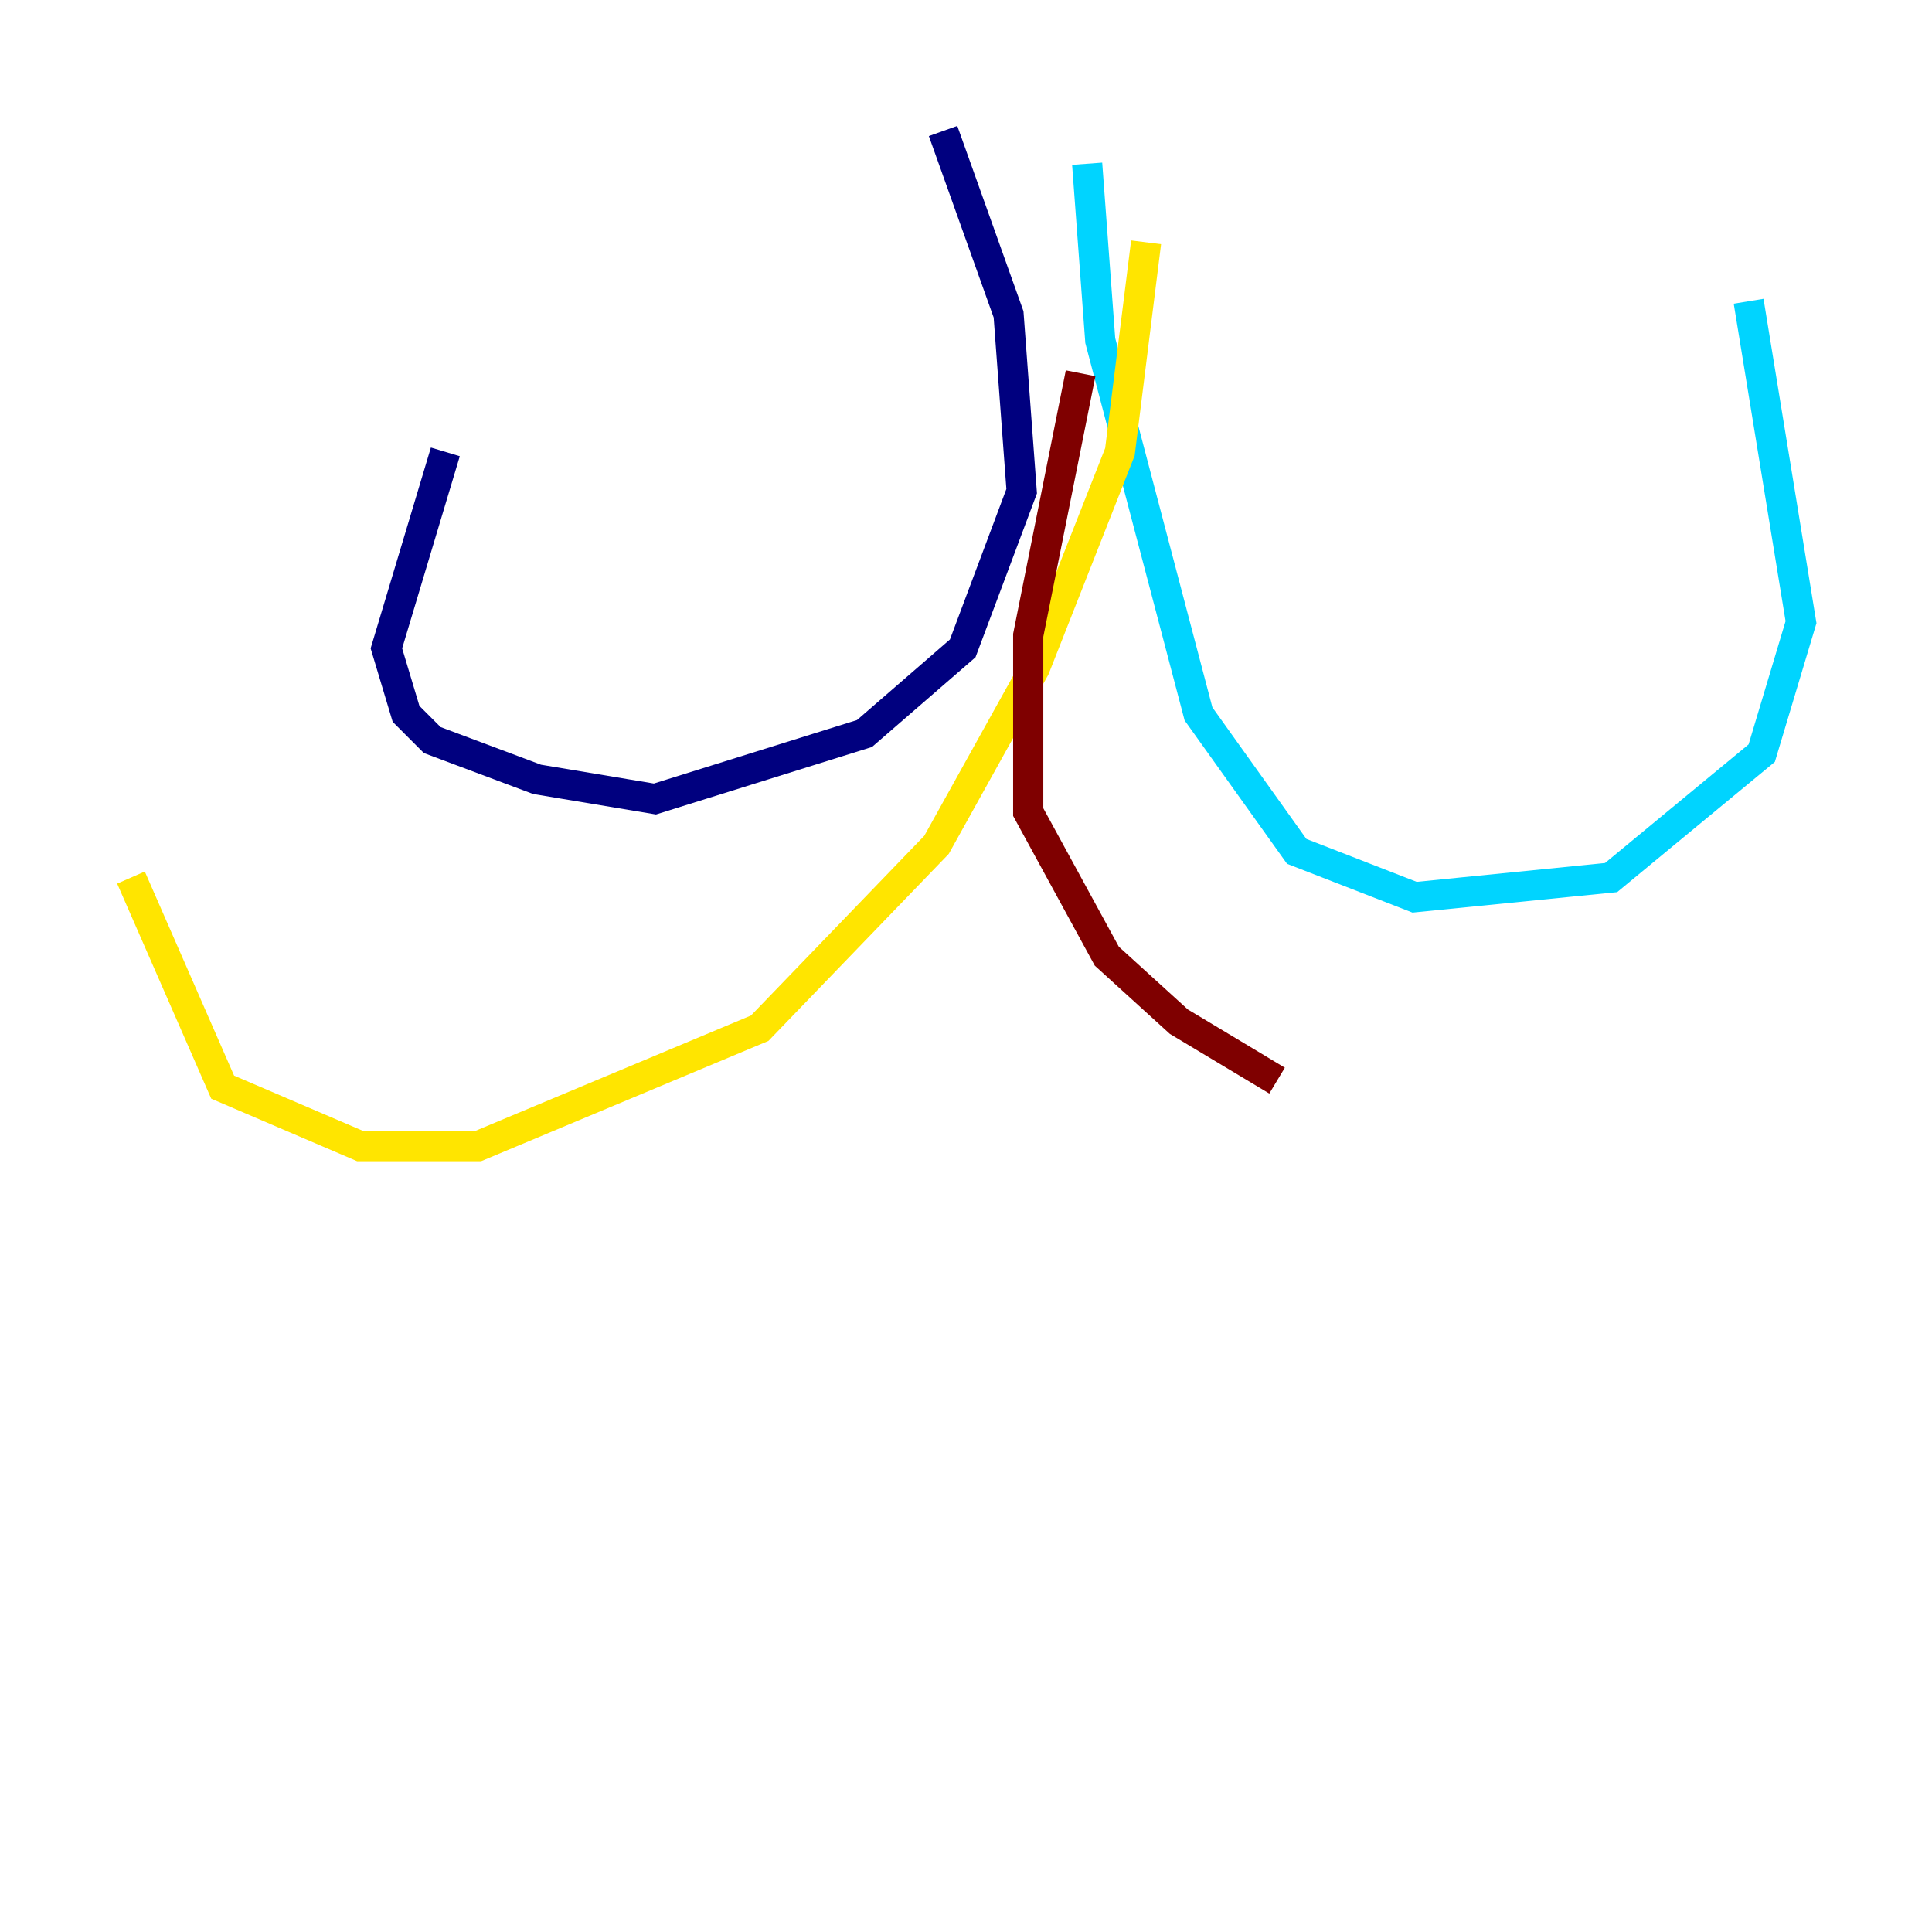 <?xml version="1.0" encoding="utf-8" ?>
<svg baseProfile="tiny" height="128" version="1.2" viewBox="0,0,128,128" width="128" xmlns="http://www.w3.org/2000/svg" xmlns:ev="http://www.w3.org/2001/xml-events" xmlns:xlink="http://www.w3.org/1999/xlink"><defs /><polyline fill="none" points="62.481,8.678 66.82,20.827 67.688,32.542 63.783,42.956 57.275,48.597 43.39,52.936 35.58,51.634 28.637,49.031 26.902,47.295 25.6,42.956 29.505,29.939" stroke="#00007f" stroke-width="2" /><polyline fill="none" points="72.027,10.848 72.895,22.563 79.403,47.295 85.912,56.407 93.722,59.444 106.739,58.142 116.719,49.898 119.322,41.22 115.851,19.959" stroke="#00d4ff" stroke-width="2" /><polyline fill="none" points="75.932,16.054 74.197,29.939 68.556,44.258 62.047,55.973 50.332,68.122 31.675,75.932 23.864,75.932 14.752,72.027 8.678,58.142" stroke="#ffe500" stroke-width="2" /><polyline fill="none" points="71.593,24.732 68.122,42.088 68.122,53.803 73.329,63.349 78.102,67.688 84.61,71.593" stroke="#7f0000" stroke-width="2" /></svg>